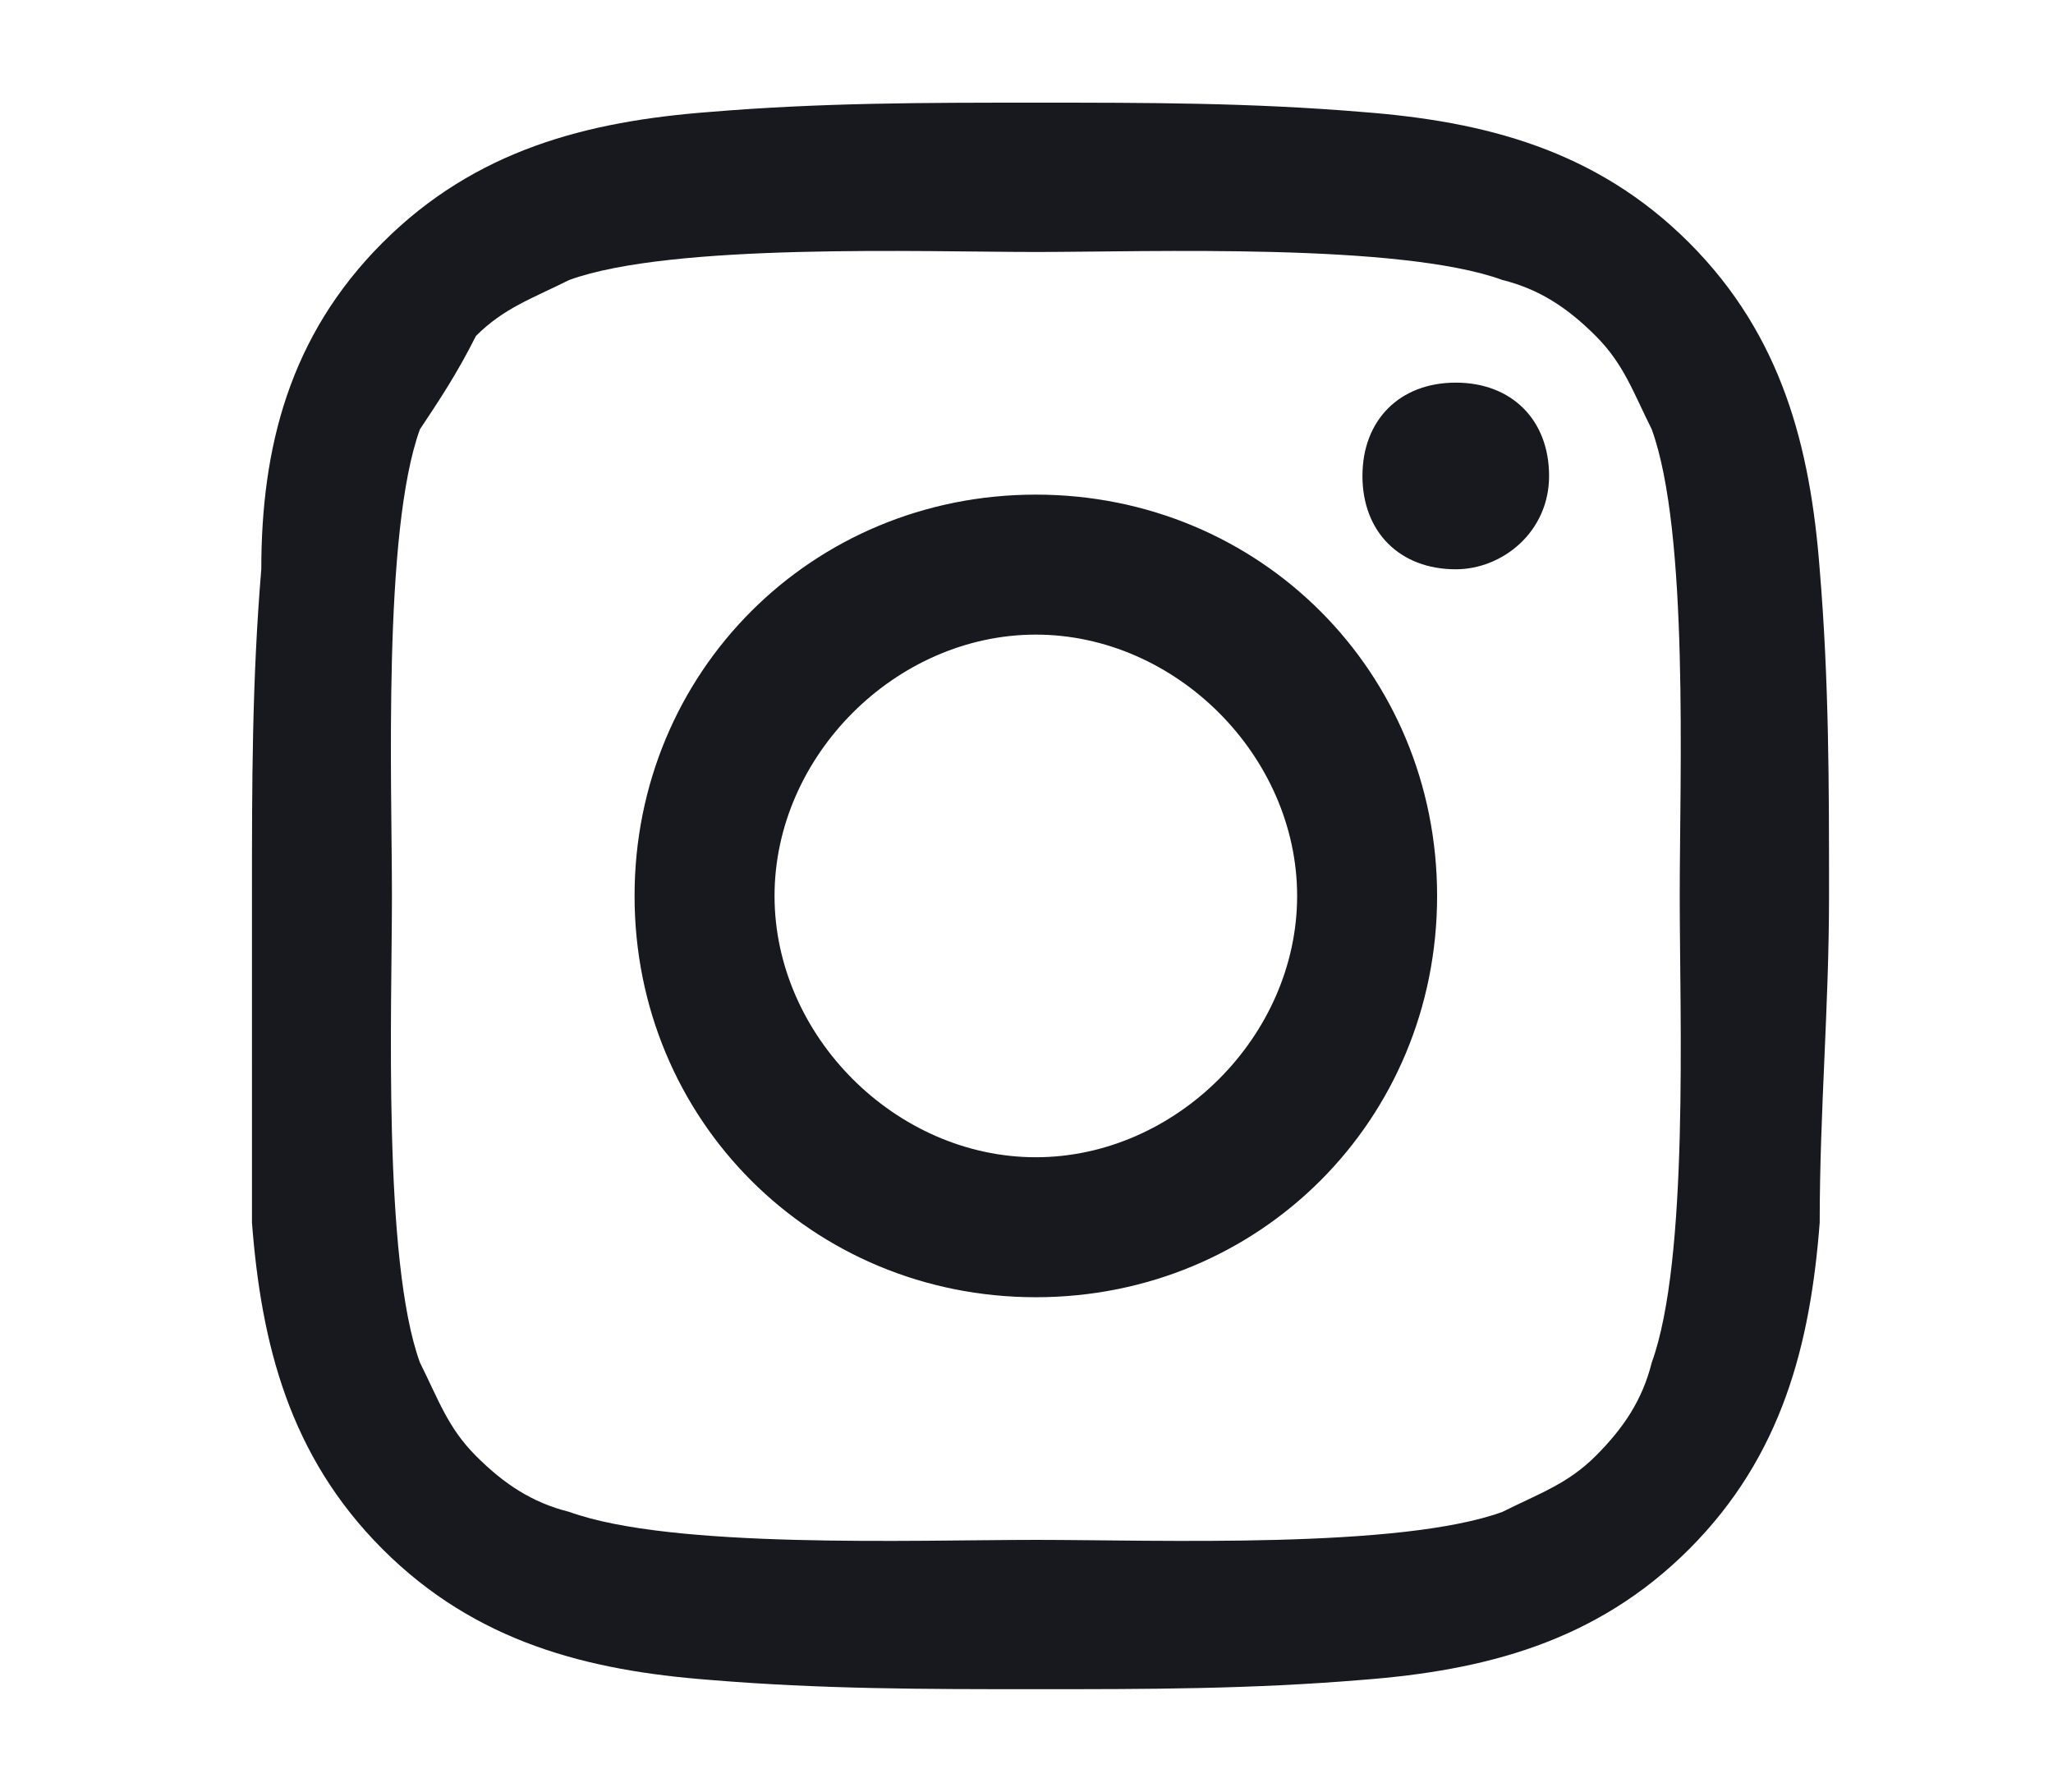 <svg id="Слой_1" xmlns="http://www.w3.org/2000/svg" viewBox="0 0 22 19.2"><style>.st0{fill:#18191e}</style><path class="st0" d="M19.5 13.1c-.1 1.3-.4 2.5-1.4 3.5s-2.2 1.3-3.5 1.4c-1.2.1-2.3.1-3.5.1s-2.3 0-3.5-.1c-1.3-.1-2.5-.4-3.5-1.4s-1.3-2.2-1.4-3.5V9.6c0-1.2 0-2.3.1-3.5 0-1.3.3-2.5 1.3-3.5s2.2-1.3 3.5-1.4c1.2-.1 2.3-.1 3.5-.1s2.3 0 3.5.1c1.3.1 2.5.4 3.5 1.4s1.3 2.2 1.4 3.5c.1 1.2.1 2.3.1 3.5s-.1 2.3-.1 3.5zM6.1 3c-.4.2-.7.3-1 .6-.2.4-.4.7-.6 1-.4 1.1-.3 3.8-.3 5s-.1 3.9.3 5c.2.4.3.7.6 1s.6.5 1 .6c1.1.4 3.7.3 5 .3s3.9.1 5-.3c.4-.2.7-.3 1-.6s.5-.6.6-1c.4-1.1.3-3.7.3-5s.1-3.9-.3-5c-.2-.4-.3-.7-.6-1s-.6-.5-1-.6c-1.1-.4-3.8-.3-5-.3s-3.9-.1-5 .3zm5 10.9c-2.4 0-4.3-1.9-4.3-4.3s1.9-4.3 4.3-4.3 4.3 1.9 4.3 4.3-1.9 4.3-4.3 4.3zm0-7.1c-1.5 0-2.8 1.3-2.8 2.8s1.3 2.8 2.8 2.8 2.8-1.3 2.8-2.8-1.3-2.8-2.8-2.8zm4.5-.7c-.6 0-1-.4-1-1s.4-1 1-1 1 .4 1 1-.5 1-1 1z"/></svg>